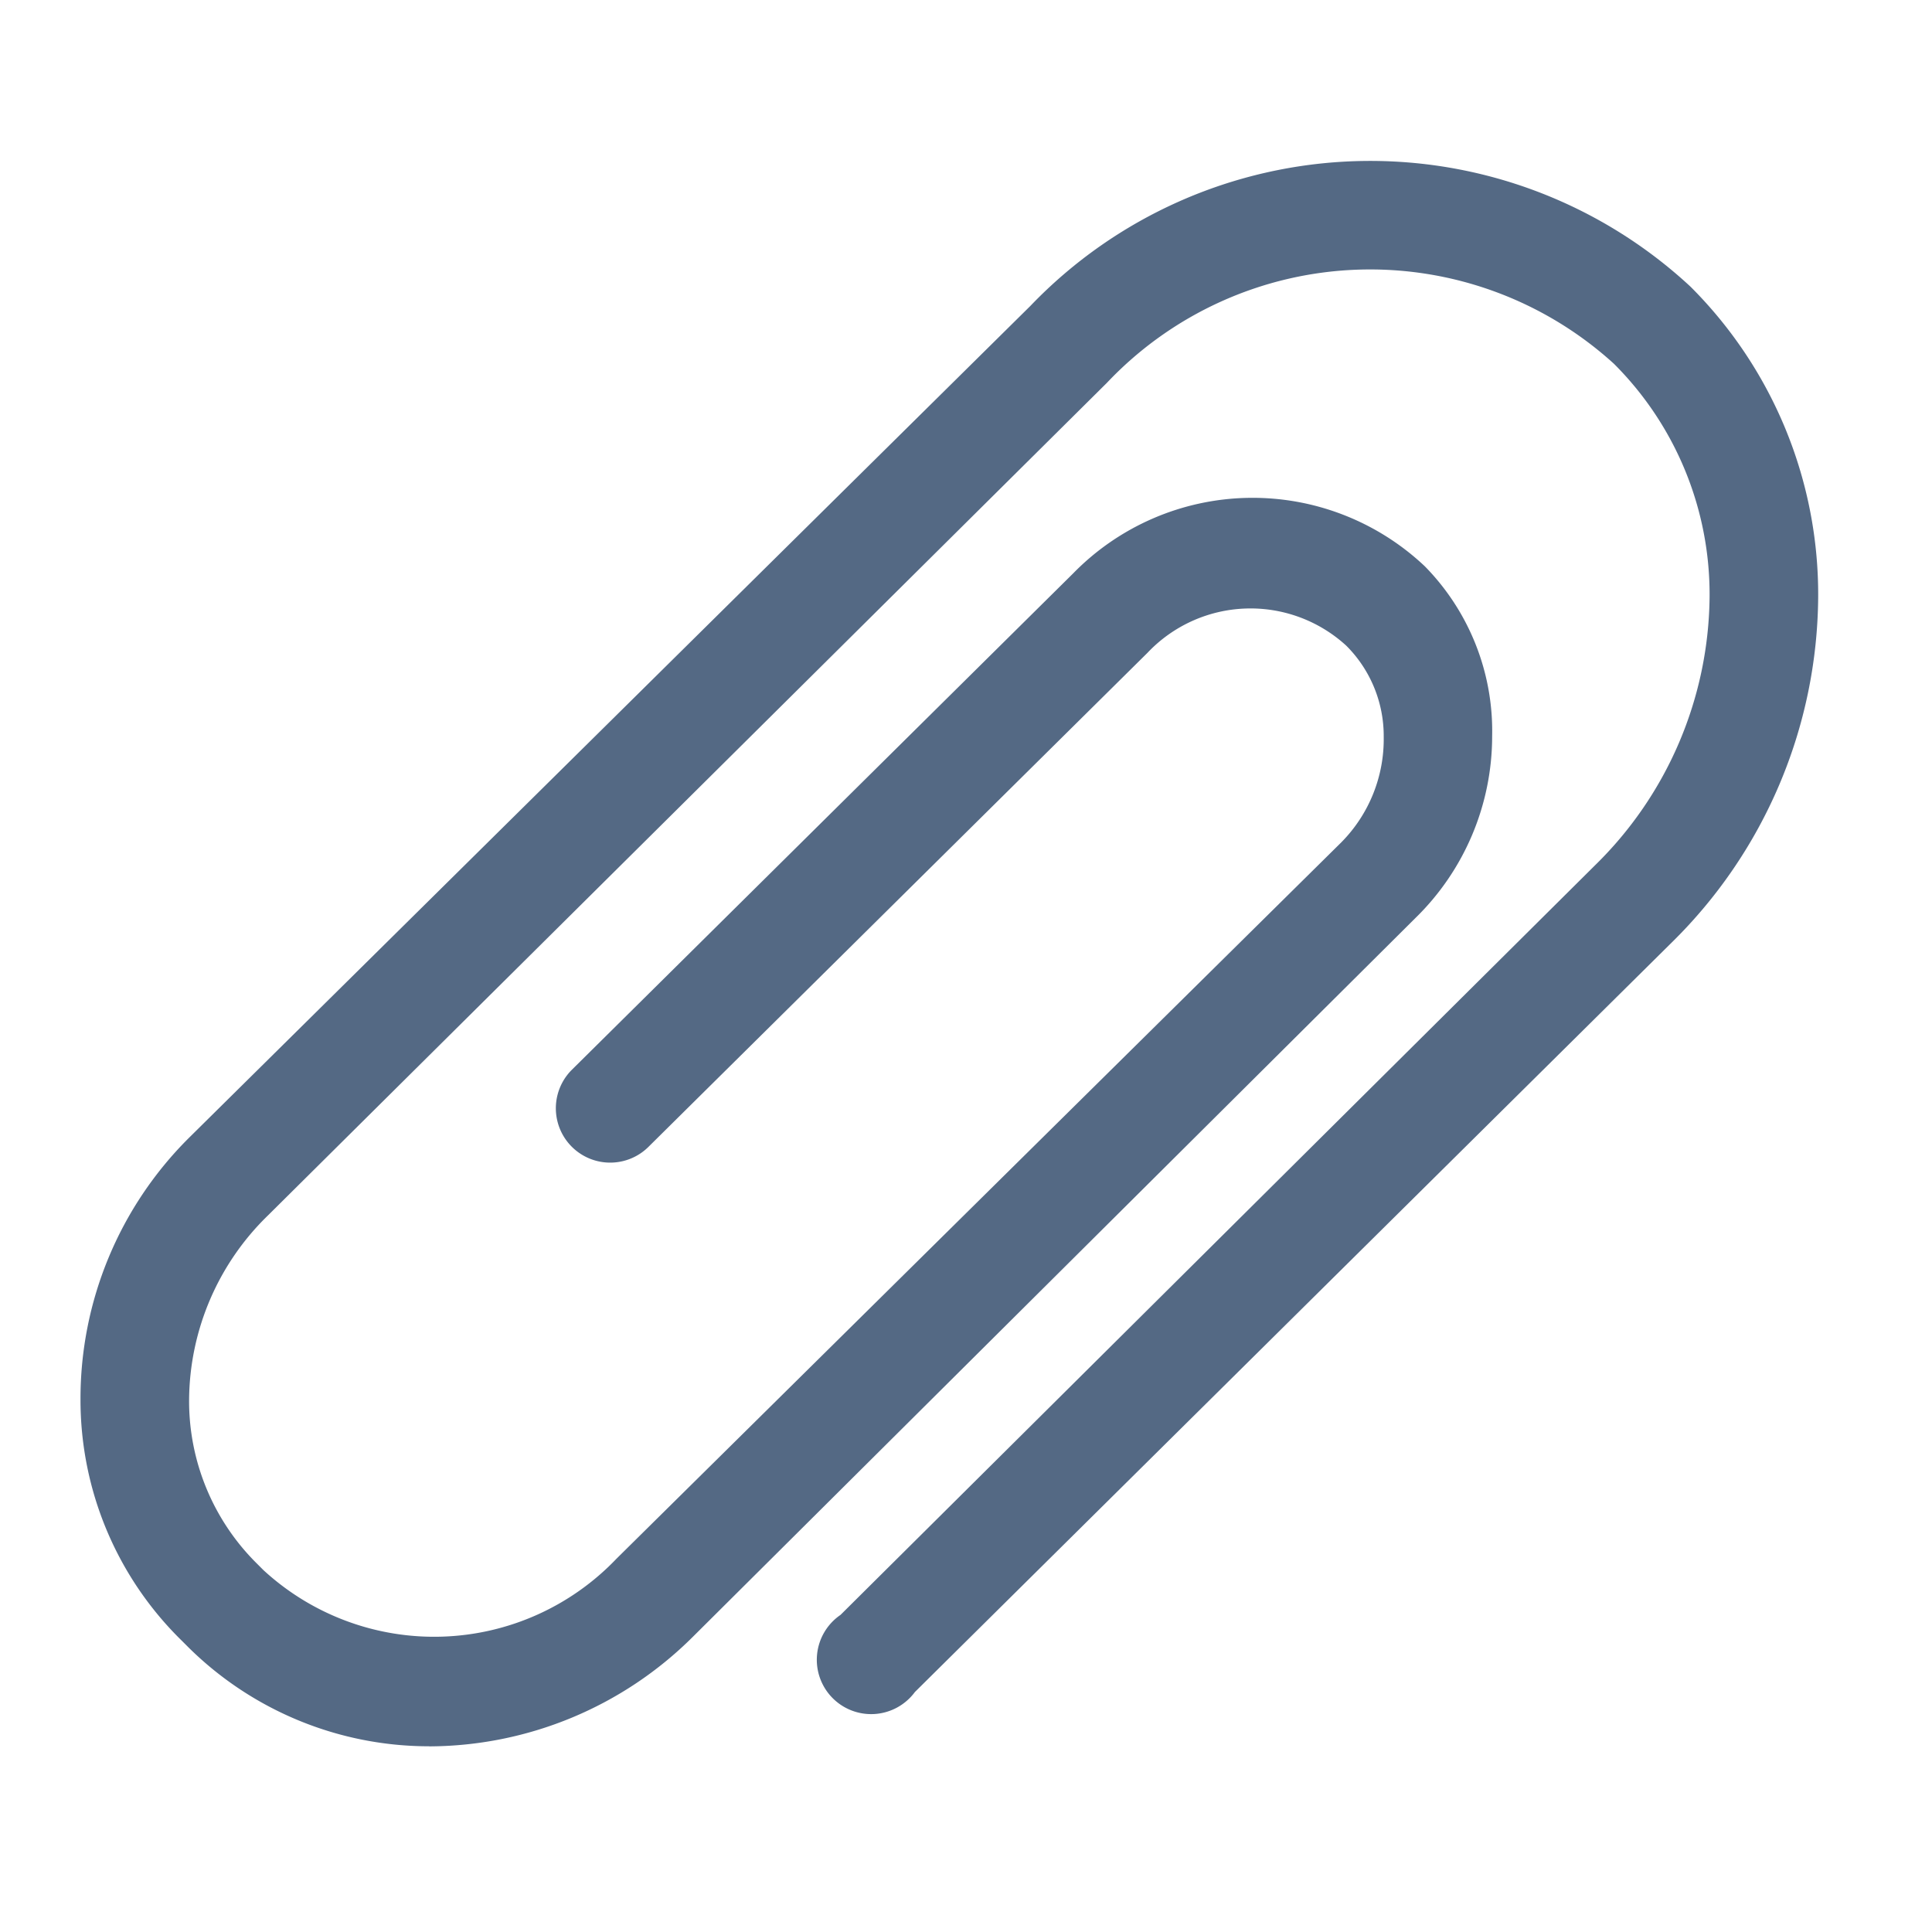 <svg xmlns="http://www.w3.org/2000/svg" width="24" height="24" viewBox="0 0 24 24"><defs><style>.a{fill:#fff;stroke:#707070;opacity:0;}.b{fill:#546984;}.c{stroke:none;}.d{fill:none;}</style></defs><g transform="translate(-18796 -1240)"><g class="a" transform="translate(18796 1240)"><rect class="c" width="24" height="24"/><rect class="d" x="0.5" y="0.5" width="23" height="23"/></g><g transform="translate(18795.889 1240.108)"><path class="b" d="M4.331,19.693a4.25,4.25,0,0,1-2.982-1.221l-.088-.088a4.182,4.182,0,0,1-1.261-3,4.567,4.567,0,0,1,1.349-3.251L11.8,1.8A5.848,5.848,0,0,1,20,1.561,5.4,5.4,0,0,1,21.586,5.42a6.071,6.071,0,0,1-1.821,4.29l-9.4,9.309a.675.675,0,1,1-.924-.958l9.37-9.309A4.722,4.722,0,0,0,20.237,5.42a4.047,4.047,0,0,0-1.187-2.9,4.5,4.5,0,0,0-6.3.236L2.327,13.1a3.224,3.224,0,0,0-.978,2.293,2.84,2.84,0,0,0,.836,2.024l.088.088a3.13,3.13,0,0,0,4.385-.142l9.005-8.9a1.821,1.821,0,0,0,.526-1.309,1.585,1.585,0,0,0-.465-1.133,1.761,1.761,0,0,0-2.469.088L7.049,12.253a.675.675,0,0,1-.951-.958l6.233-6.172A3.116,3.116,0,0,1,16.7,5.035a2.921,2.921,0,0,1,.836,2.111A3.157,3.157,0,0,1,16.587,9.4L7.609,18.331a4.661,4.661,0,0,1-3.278,1.363Z" transform="translate(1.111 1.892)"/></g></g></svg>